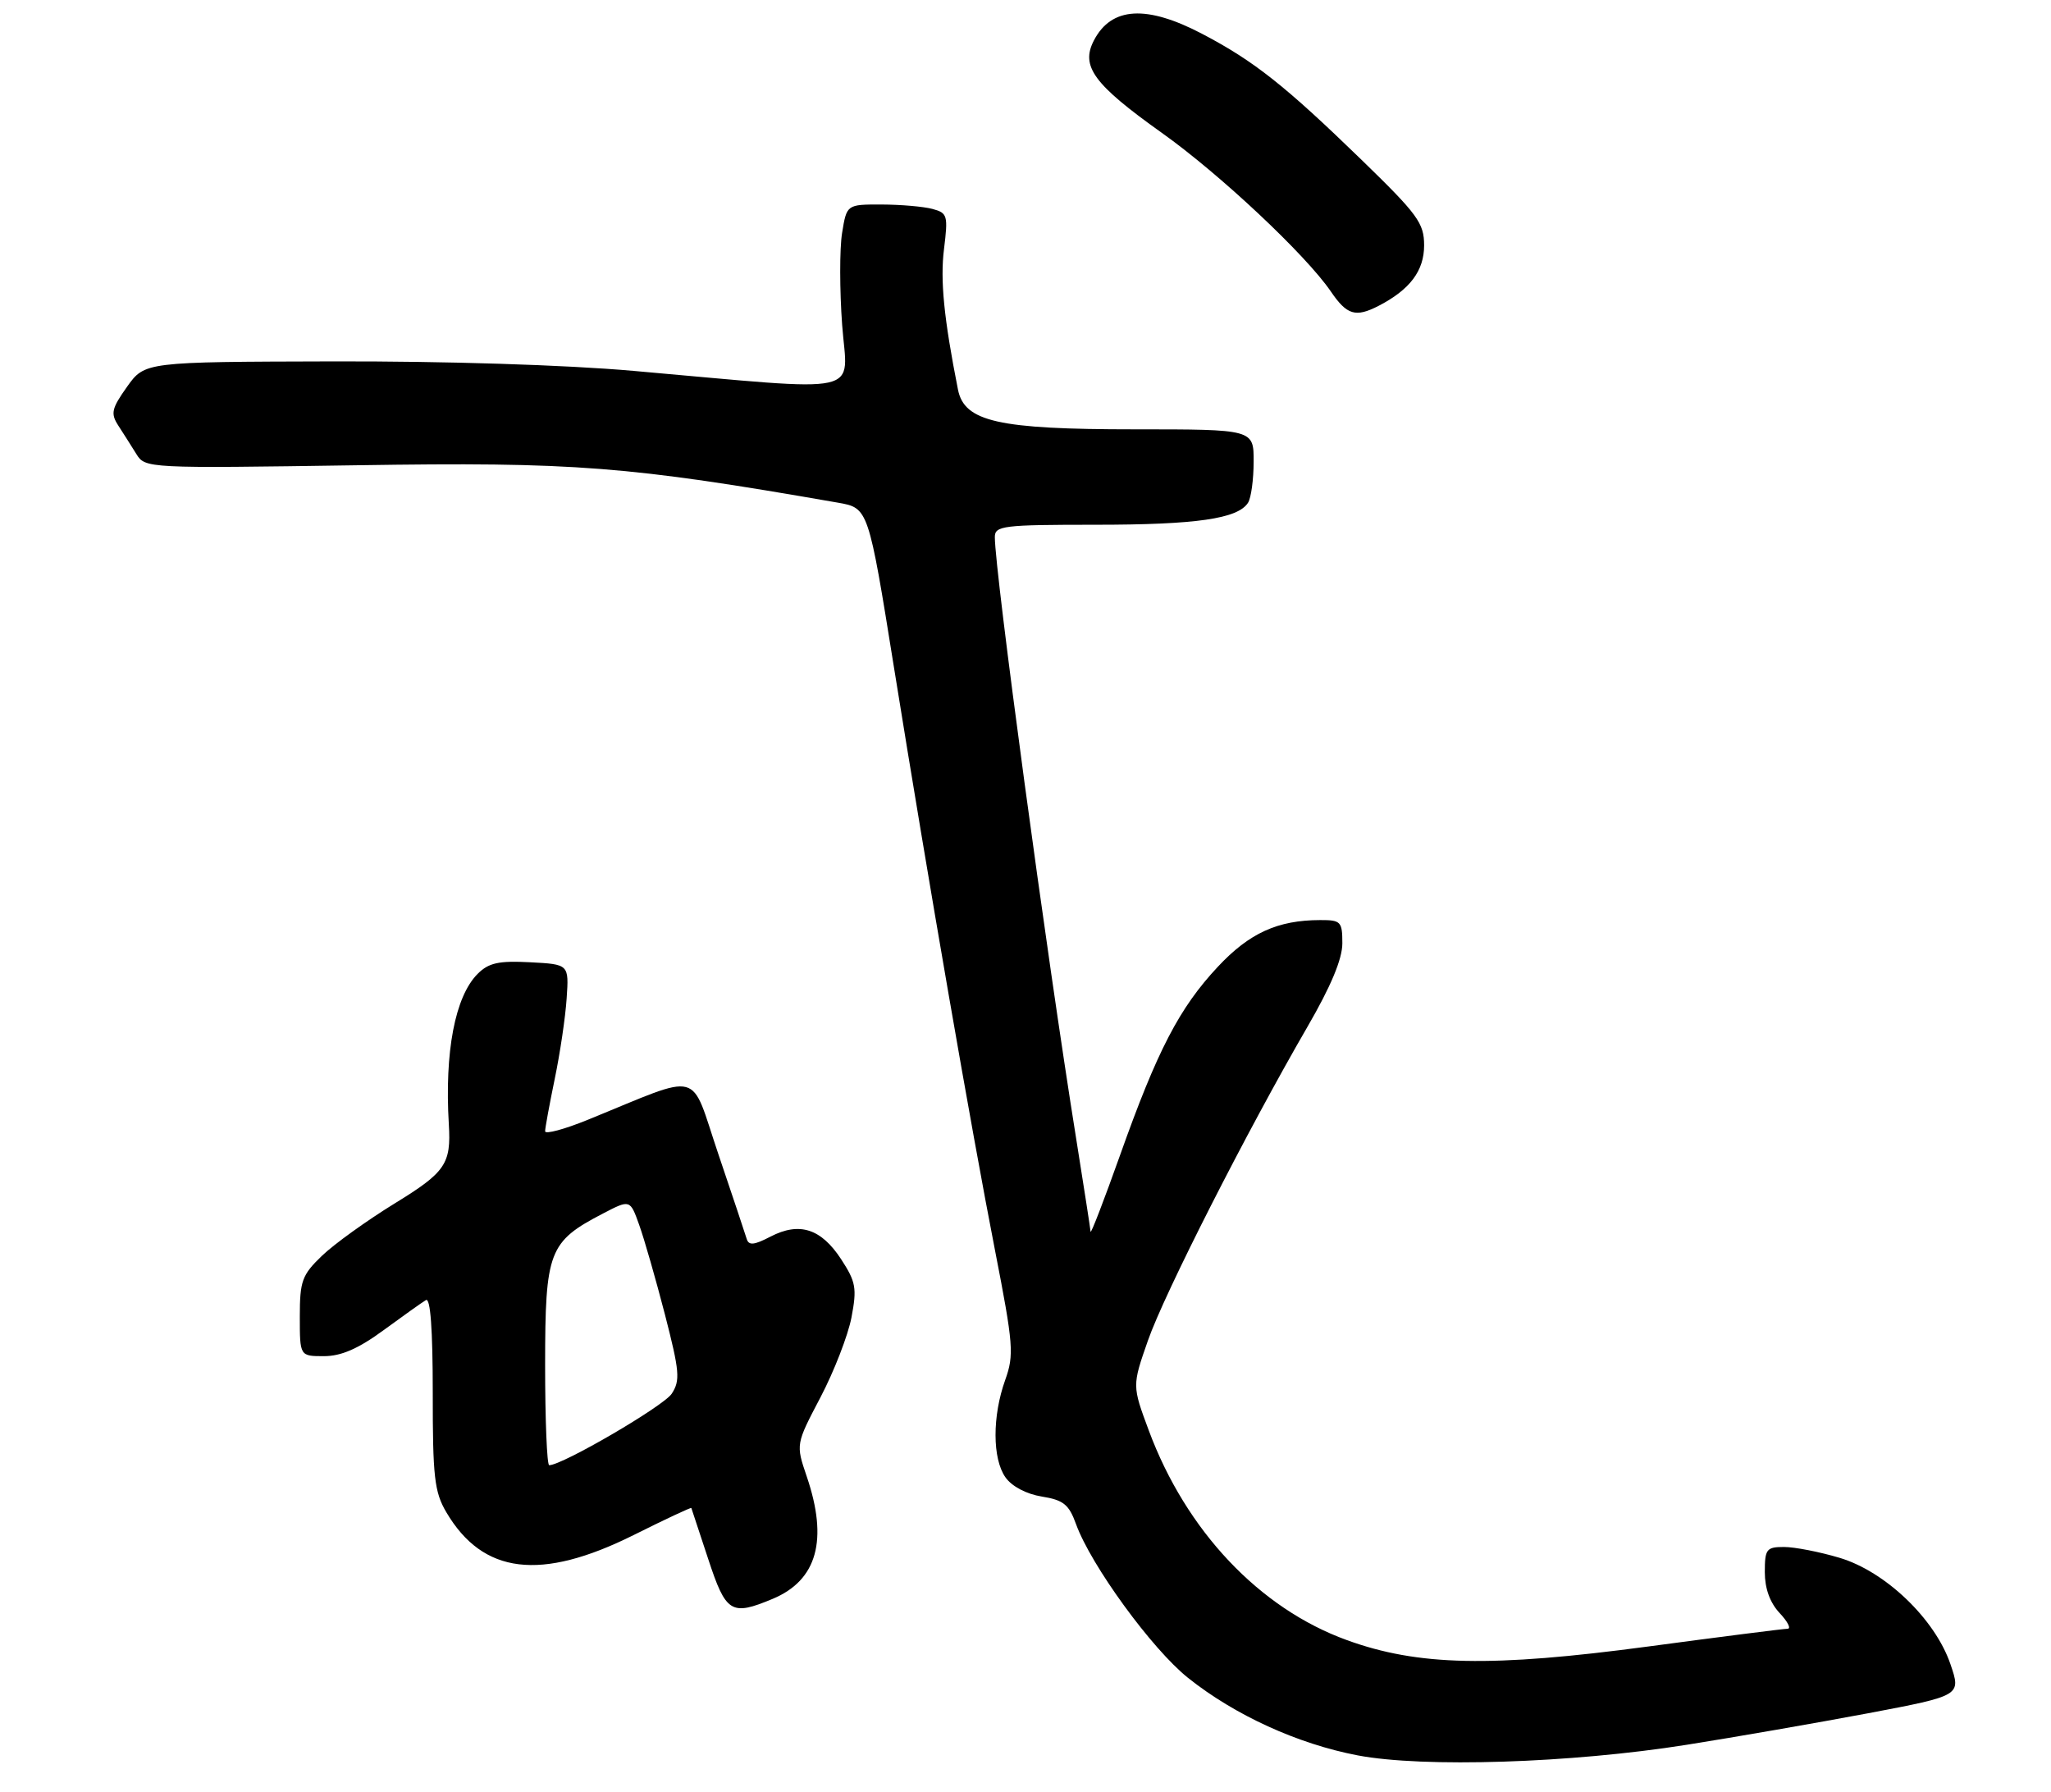 <?xml version="1.0" encoding="UTF-8" standalone="no"?>
<!DOCTYPE svg PUBLIC "-//W3C//DTD SVG 1.1//EN" "http://www.w3.org/Graphics/SVG/1.1/DTD/svg11.dtd" >
<svg xmlns="http://www.w3.org/2000/svg" xmlns:xlink="http://www.w3.org/1999/xlink" version="1.1" viewBox="0 0 301 263">
 <g >
 <path fill="currentColor"
d=" M 247.50 256.03 C 254.65 254.90 266.65 252.81 274.16 251.40 C 287.82 248.81 287.82 248.81 286.24 244.19 C 283.98 237.57 276.69 230.58 269.94 228.58 C 267.02 227.71 263.37 227.00 261.82 227.00 C 259.24 227.00 259.00 227.31 259.00 230.69 C 259.00 233.09 259.75 235.17 261.17 236.69 C 262.37 237.96 262.89 239.00 262.34 239.00 C 261.78 239.00 252.59 240.17 241.91 241.60 C 218.87 244.68 208.10 244.46 197.65 240.66 C 184.83 236.01 174.08 224.64 168.60 209.92 C 166.15 203.34 166.15 203.34 168.46 196.73 C 170.85 189.86 182.98 166.02 191.88 150.67 C 195.32 144.74 197.00 140.72 197.00 138.42 C 197.00 135.23 196.78 135.00 193.75 135.01 C 187.51 135.02 183.35 136.91 178.71 141.88 C 173.08 147.90 169.84 154.13 164.38 169.50 C 162.03 176.10 160.08 181.16 160.05 180.73 C 160.02 180.31 159.08 174.24 157.96 167.23 C 153.58 139.99 146.00 83.90 146.00 78.81 C 146.00 77.15 147.18 77.00 160.76 77.00 C 175.58 77.00 181.67 76.12 183.16 73.77 C 183.61 73.07 183.98 70.36 183.98 67.75 C 184.00 63.00 184.00 63.00 166.52 63.00 C 146.50 63.00 141.53 61.88 140.59 57.17 C 138.52 46.71 137.97 41.13 138.54 36.55 C 139.15 31.61 139.05 31.25 136.85 30.66 C 135.56 30.31 132.20 30.02 129.38 30.01 C 124.26 30.00 124.26 30.00 123.58 34.21 C 123.21 36.52 123.22 42.58 123.59 47.66 C 124.36 58.19 127.61 57.47 92.94 54.42 C 82.99 53.54 65.36 52.99 48.81 53.03 C 21.25 53.10 21.25 53.10 18.64 56.76 C 16.37 59.96 16.21 60.67 17.37 62.46 C 18.10 63.58 19.28 65.45 20.01 66.62 C 21.31 68.72 21.57 68.73 52.41 68.27 C 84.39 67.78 92.18 68.39 122.97 73.76 C 127.44 74.54 127.44 74.54 131.21 98.02 C 136.32 129.77 142.48 165.32 146.03 183.50 C 148.73 197.33 148.84 198.81 147.52 202.50 C 145.62 207.80 145.63 214.03 147.55 216.77 C 148.49 218.11 150.61 219.23 152.89 219.60 C 156.06 220.11 156.87 220.75 157.91 223.63 C 160.10 229.69 169.09 242.02 174.37 246.22 C 181.25 251.70 190.46 255.90 199.25 257.58 C 208.87 259.41 230.55 258.72 247.50 256.03 Z  M 113.40 234.61 C 119.93 231.88 121.57 225.97 118.39 216.64 C 116.79 211.93 116.79 211.93 120.41 205.04 C 122.40 201.25 124.45 195.97 124.96 193.32 C 125.78 189.02 125.61 188.10 123.44 184.77 C 120.50 180.28 117.33 179.26 113.09 181.45 C 110.65 182.72 109.88 182.79 109.58 181.78 C 109.37 181.08 107.50 175.48 105.42 169.34 C 101.17 156.79 103.36 157.36 86.25 164.32 C 82.81 165.72 80.00 166.47 80.00 166.00 C 80.00 165.52 80.64 162.06 81.41 158.32 C 82.19 154.57 82.98 149.25 83.16 146.50 C 83.50 141.50 83.50 141.50 77.80 141.20 C 73.18 140.96 71.72 141.28 70.10 142.90 C 66.78 146.22 65.23 154.33 65.87 165.00 C 66.22 170.79 65.38 172.02 57.92 176.59 C 53.84 179.10 49.04 182.55 47.25 184.27 C 44.32 187.09 44.00 187.96 44.00 193.20 C 44.00 199.00 44.00 199.00 47.54 199.00 C 50.07 199.00 52.58 197.91 56.29 195.19 C 59.16 193.09 61.95 191.10 62.51 190.77 C 63.17 190.39 63.51 195.09 63.51 204.34 C 63.50 216.71 63.75 218.93 65.50 221.90 C 70.87 231.01 79.36 232.04 92.99 225.25 C 97.61 222.94 101.42 221.16 101.46 221.28 C 101.51 221.40 102.61 224.76 103.93 228.75 C 106.54 236.69 107.30 237.16 113.40 234.61 Z  M 202.32 44.88 C 206.92 42.50 209.00 39.74 209.00 36.01 C 209.00 32.73 208.08 31.47 199.75 23.39 C 188.62 12.59 184.05 8.97 176.51 5.01 C 168.28 0.68 163.10 0.98 160.53 5.95 C 158.57 9.74 160.52 12.38 170.50 19.49 C 179.00 25.53 191.61 37.37 195.29 42.74 C 197.67 46.24 198.93 46.62 202.32 44.88 Z  M 80.00 200.25 C 80.01 183.57 80.53 182.21 88.49 178.07 C 92.47 176.00 92.47 176.00 93.81 179.75 C 94.55 181.81 96.25 187.74 97.59 192.91 C 99.74 201.26 99.85 202.57 98.58 204.51 C 97.39 206.33 82.53 215.00 80.60 215.00 C 80.27 215.00 80.00 208.36 80.00 200.25 Z "/>
</g>
</svg>